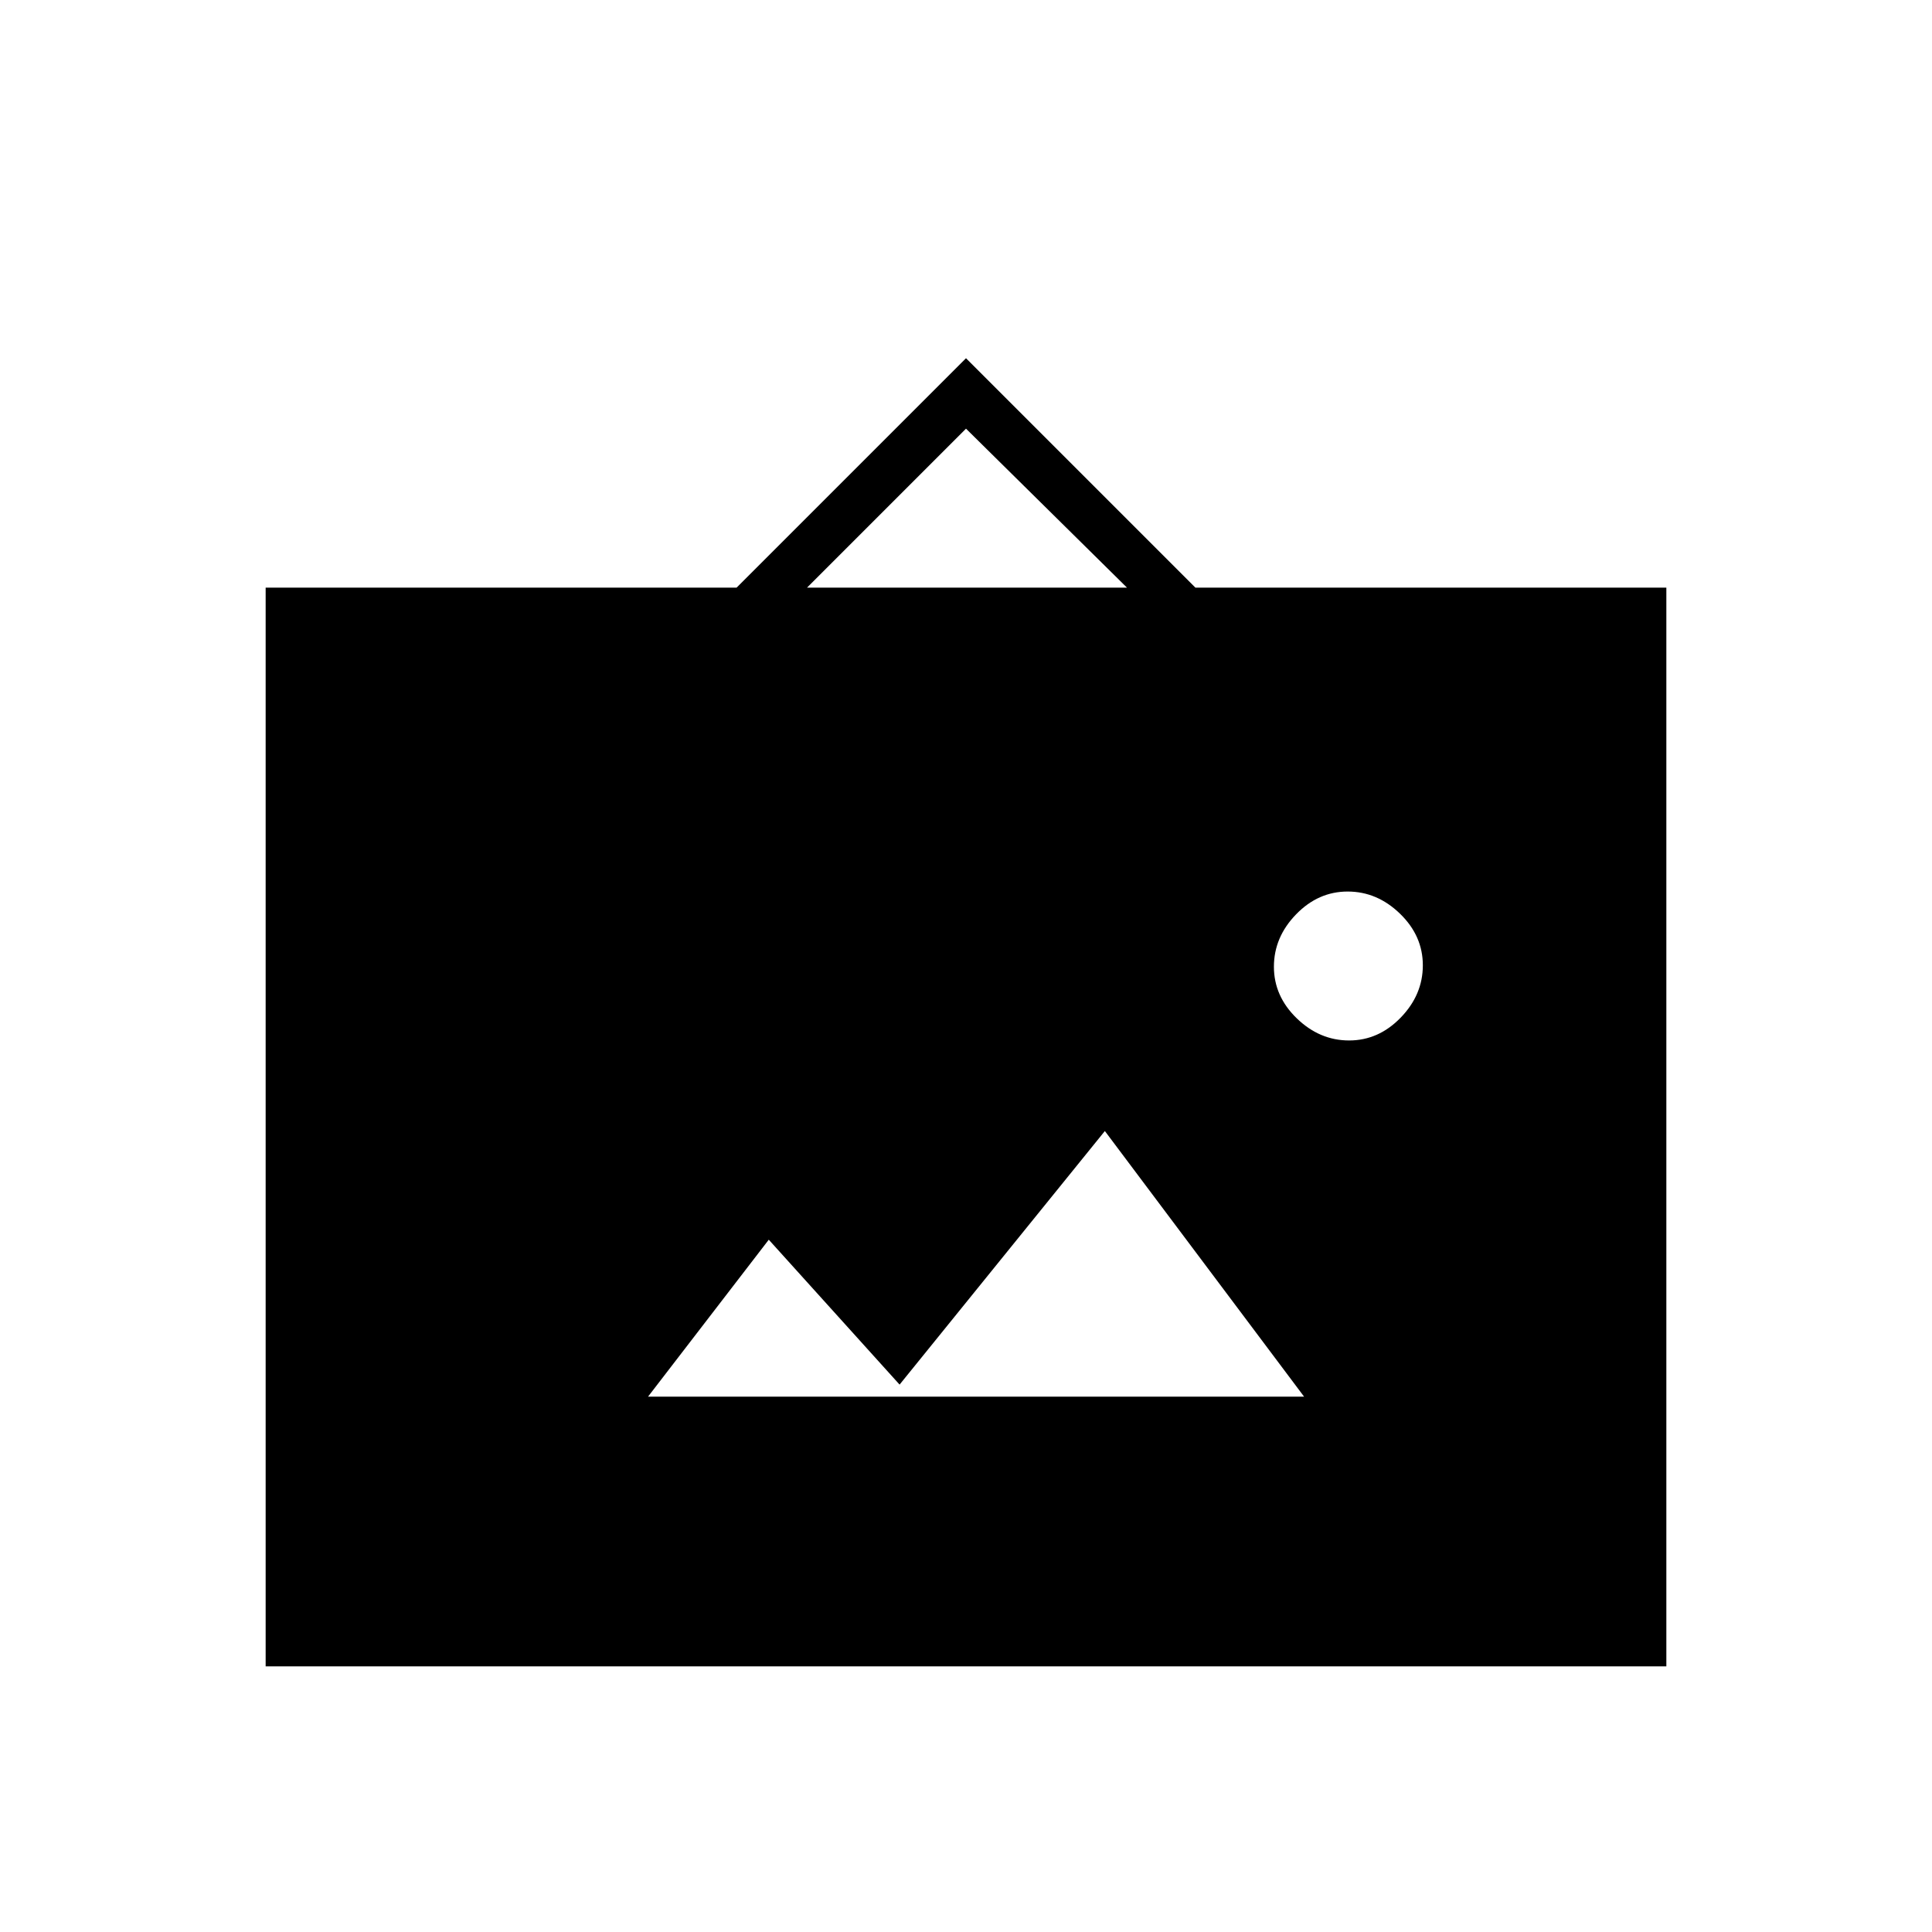 <svg xmlns="http://www.w3.org/2000/svg" height="48" viewBox="0 -960 960 960" width="48"><path d="M132-132v-536h234l114-114 114 114h234v536H132Zm190-134h326l-99-132-102 126-65-72-60 78Zm348.353-177Q685-443 696-454.353q11-11.353 11-26T695.647-506q-11.353-11-26-11T644-505.647q-11 11.353-11 26T644.353-454q11.353 11 26 11ZM401-668h159l-80-79-79 79Z"/></svg>